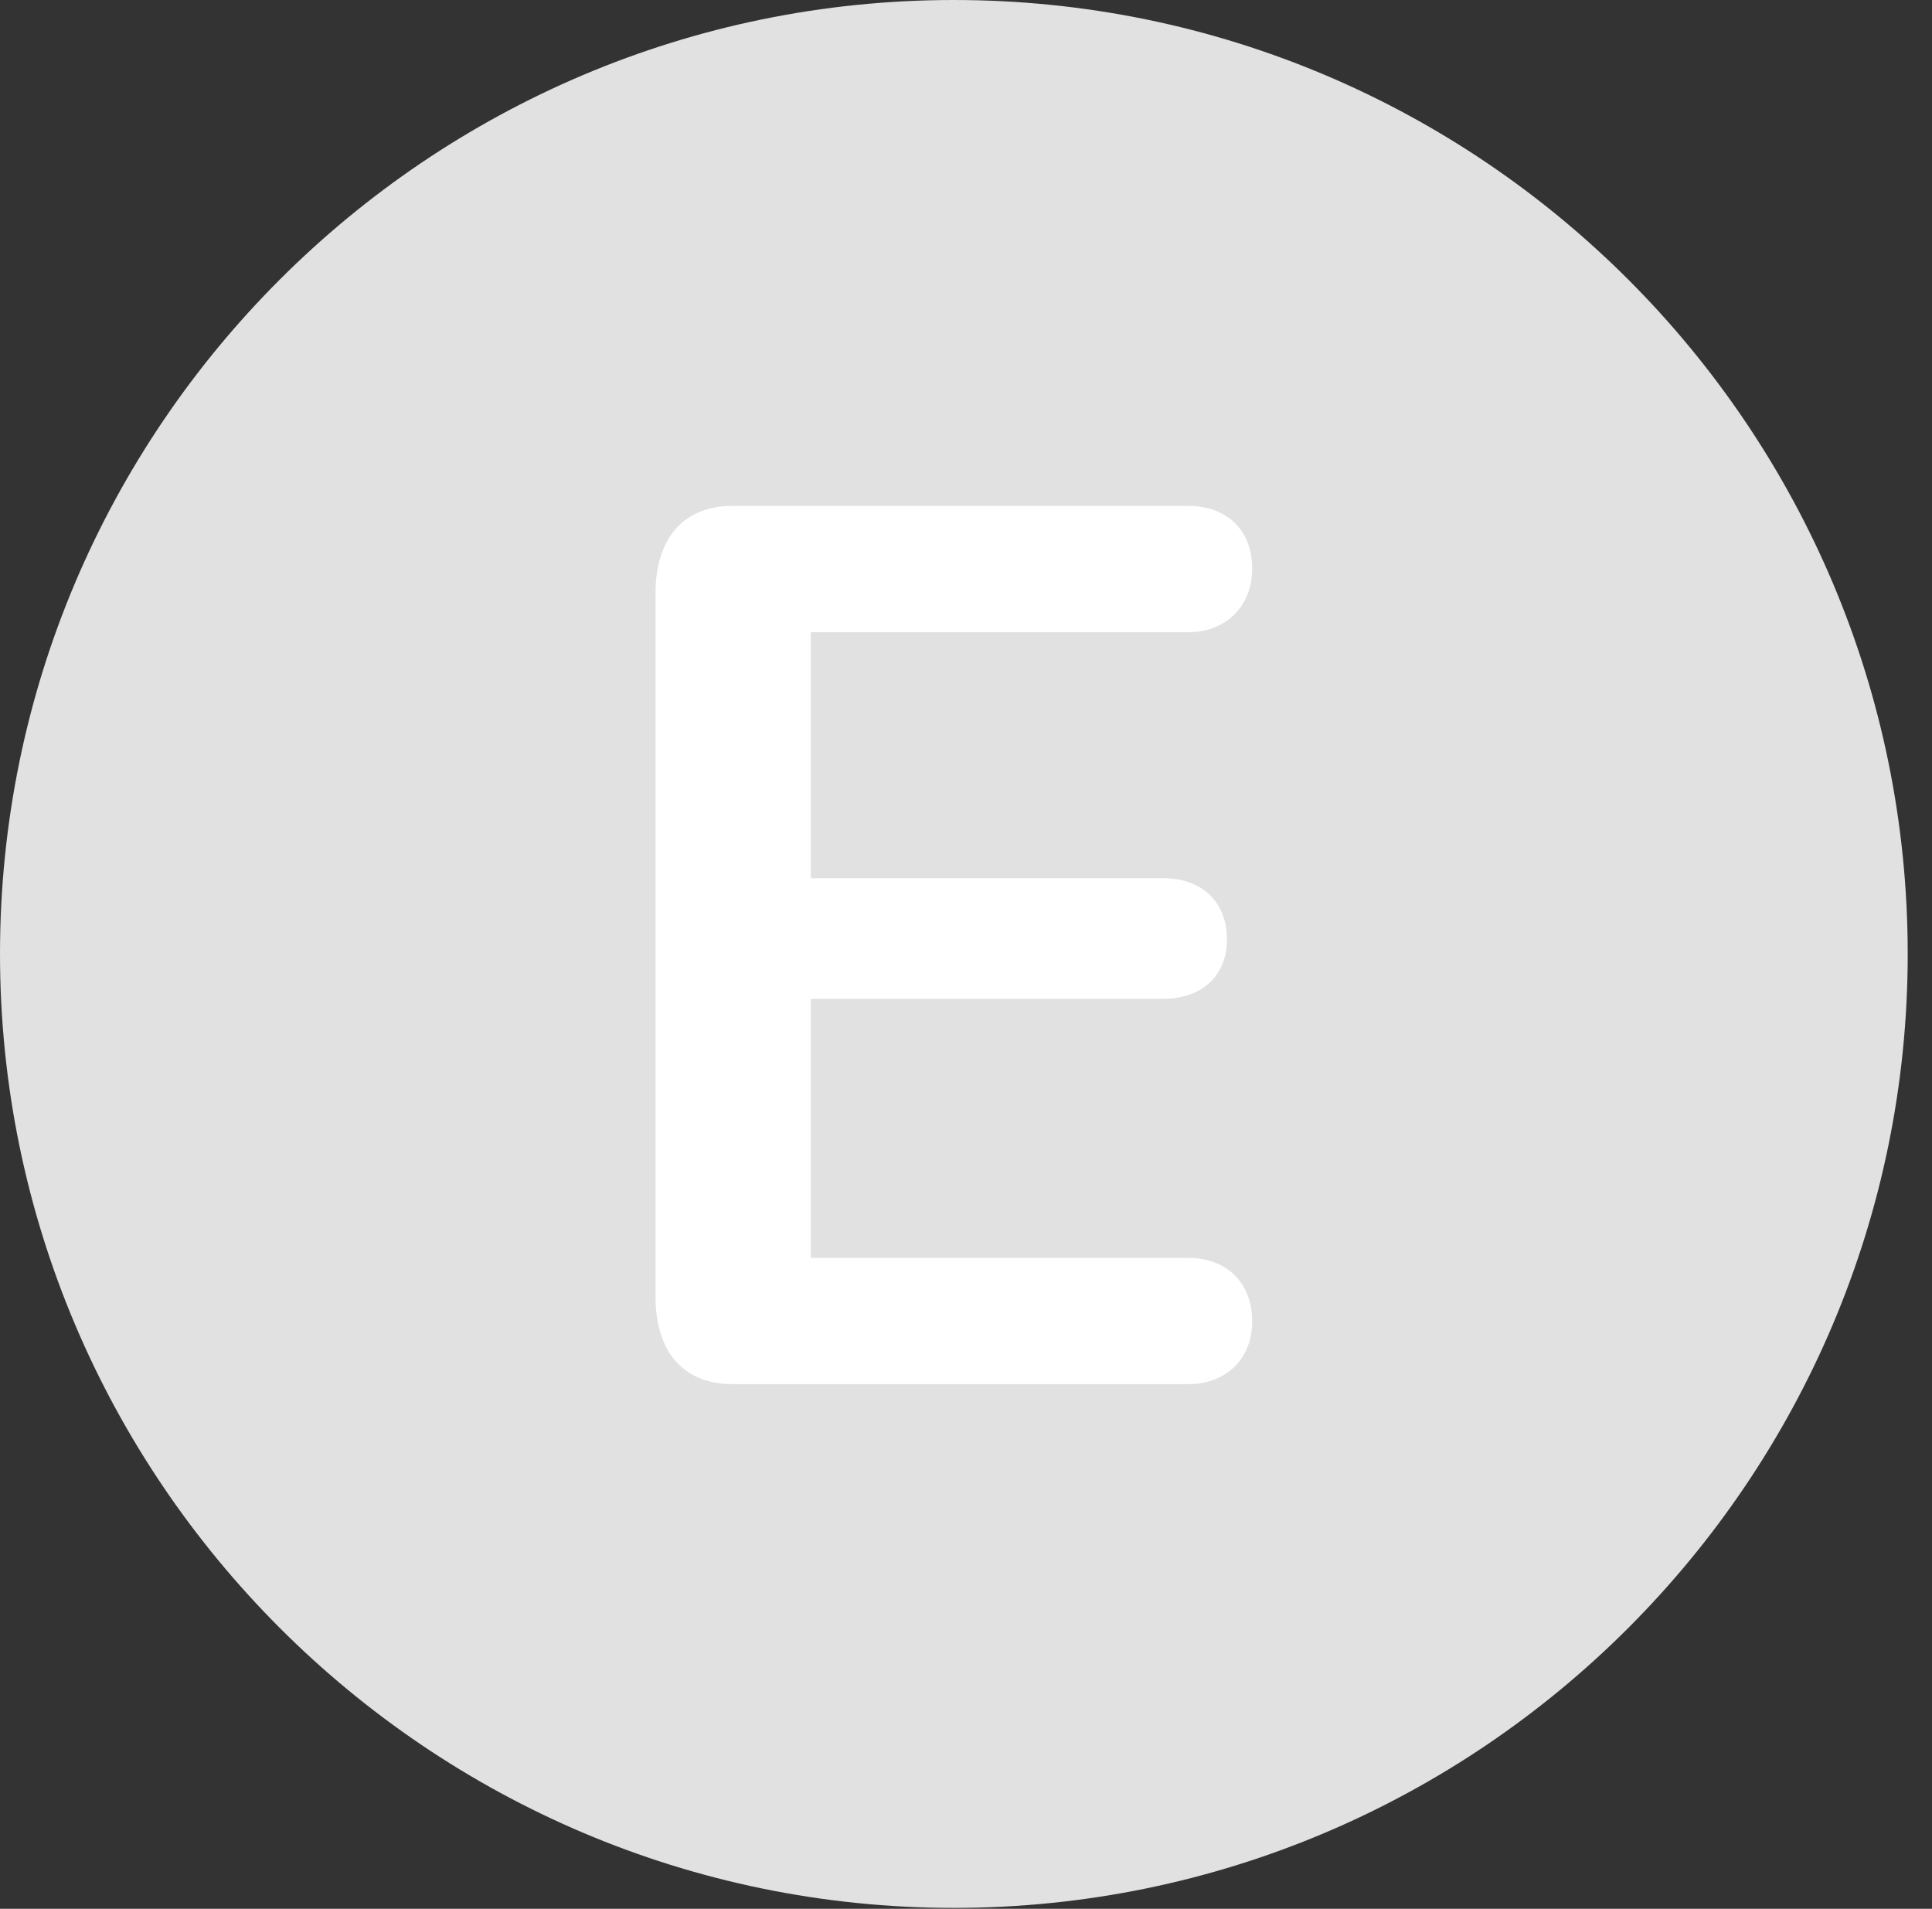 <?xml version="1.0" encoding="UTF-8"?>
<!--Generator: Apple Native CoreSVG 326-->
<!DOCTYPE svg
PUBLIC "-//W3C//DTD SVG 1.1//EN"
       "http://www.w3.org/Graphics/SVG/1.1/DTD/svg11.dtd">
<svg version="1.1" xmlns="http://www.w3.org/2000/svg" xmlns:xlink="http://www.w3.org/1999/xlink" viewBox="0 0 28.246 27.904">
 <rect x="0" y="0" width="28.246" height="27.904" fill="#333333" stroke="none"/>
 <g>
  <rect height="27.904" opacity="0" width="28.246" x="0" y="0"/>
  <path d="M13.945 27.891C21.643 27.891 27.891 21.629 27.891 13.945C27.891 6.248 21.643 0 13.945 0C6.262 0 0 6.248 0 13.945C0 21.629 6.262 27.891 13.945 27.891Z" fill="white" fill-opacity="0.85"/>
  <path d="M10.705 20.234C9.967 20.234 9.584 19.729 9.584 18.963L9.584 8.668C9.584 7.902 9.967 7.396 10.705 7.396L17.377 7.396C17.91 7.396 18.307 7.725 18.307 8.312C18.307 8.873 17.91 9.242 17.377 9.242L11.854 9.242L11.854 12.838L17.008 12.838C17.541 12.838 17.938 13.152 17.938 13.74C17.938 14.287 17.541 14.602 17.008 14.602L11.854 14.602L11.854 18.389L17.377 18.389C17.91 18.389 18.307 18.73 18.307 19.318C18.307 19.879 17.91 20.234 17.377 20.234Z" fill="white"/>
 </g>
</svg>
